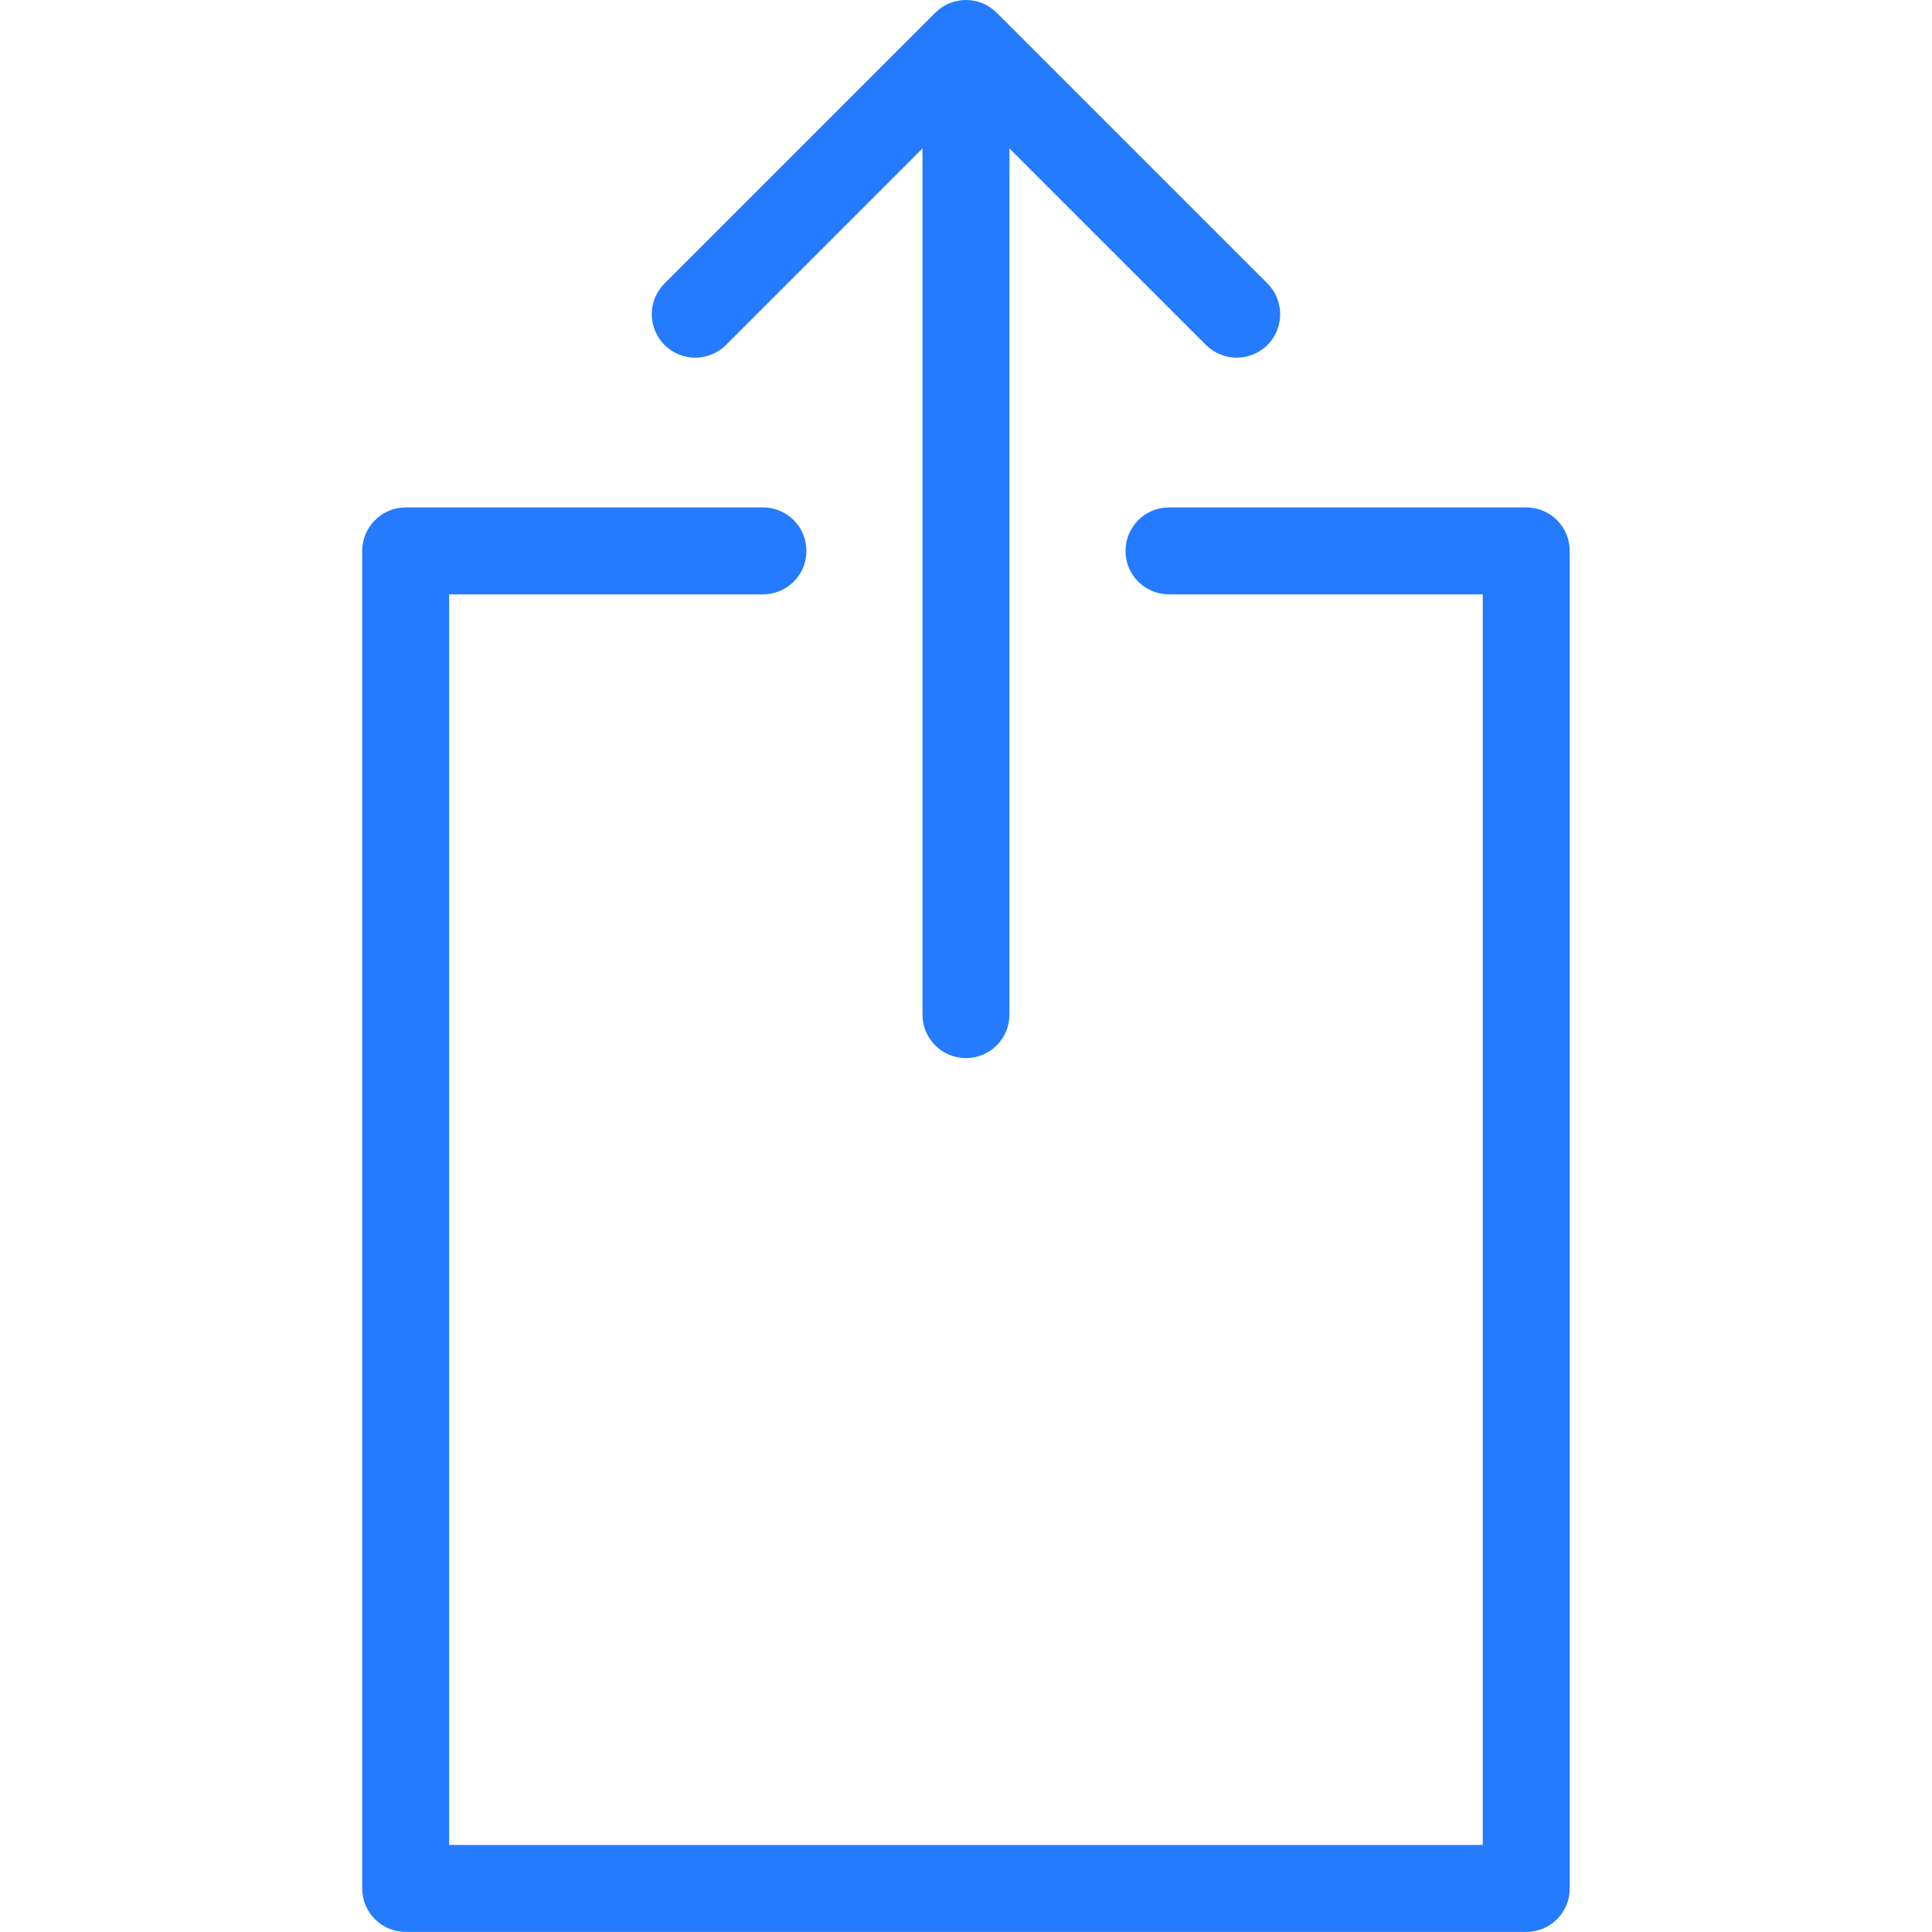 <svg width="25" height="25" viewBox="0 0 25 25" fill="none" xmlns="http://www.w3.org/2000/svg">
<path d="M9.394 4.464L11.937 1.921V13.13C11.937 13.44 12.189 13.692 12.5 13.692C12.81 13.692 13.062 13.44 13.062 13.13V1.921L15.605 4.464C15.715 4.573 15.859 4.628 16.003 4.628C16.147 4.628 16.291 4.573 16.401 4.464C16.62 4.244 16.62 3.888 16.401 3.668L12.897 0.165C12.678 -0.055 12.322 -0.055 12.102 0.165L8.599 3.668C8.379 3.888 8.379 4.244 8.599 4.464C8.818 4.683 9.174 4.683 9.394 4.464Z" fill="#247BFE"/>
<path d="M19.75 6.566H15.126C14.816 6.566 14.564 6.818 14.564 7.129C14.564 7.44 14.816 7.691 15.126 7.691H19.187V23.874H5.812V7.691H9.873C10.184 7.691 10.435 7.44 10.435 7.129C10.435 6.818 10.184 6.566 9.873 6.566H5.25C4.939 6.566 4.687 6.818 4.687 7.129V24.437C4.687 24.748 4.939 24.999 5.25 24.999H19.75C20.061 24.999 20.312 24.748 20.312 24.437V7.129C20.312 6.818 20.061 6.566 19.75 6.566Z" fill="#247BFE"/>
</svg>
